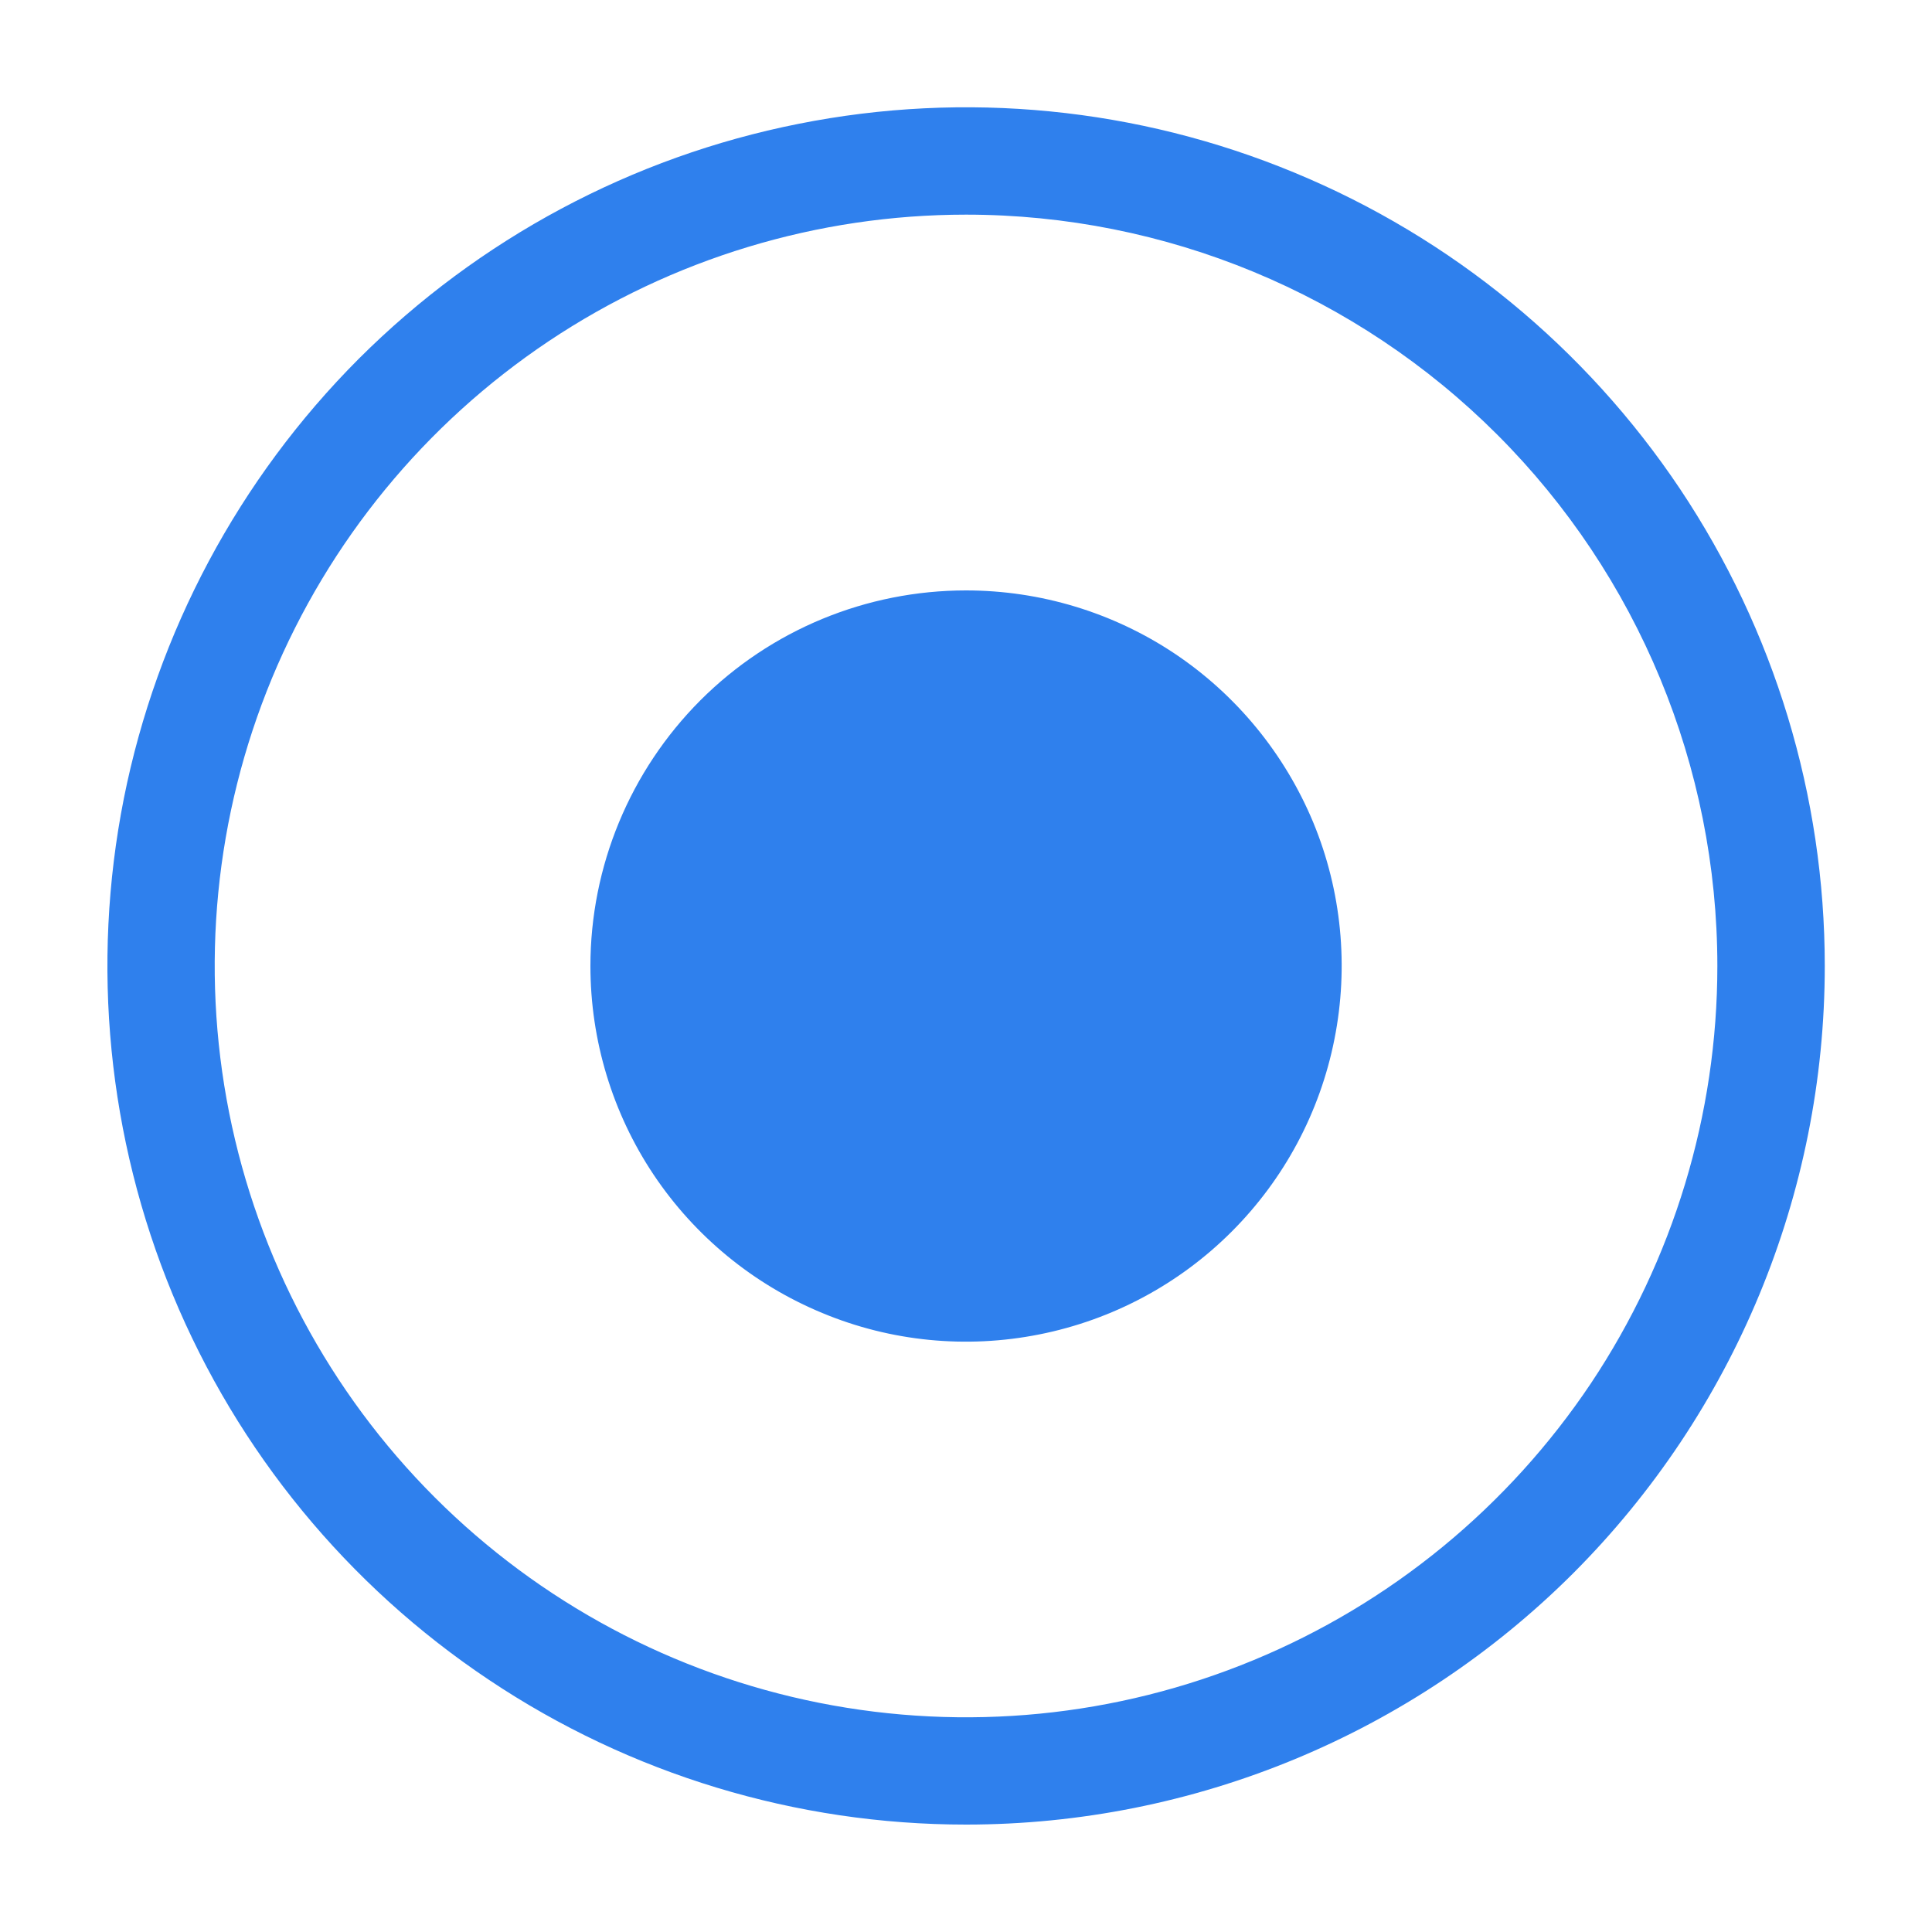<svg width="10" height="10" viewBox="0 0 10 10" fill="none" xmlns="http://www.w3.org/2000/svg">
<path d="M5 3.056C5.385 3.056 5.761 3.17 6.08 3.383C6.4 3.597 6.649 3.901 6.797 4.256C6.944 4.611 6.982 5.002 6.907 5.379C6.832 5.757 6.647 6.103 6.375 6.375C6.103 6.647 5.757 6.832 5.379 6.907C5.002 6.982 4.611 6.944 4.256 6.796C3.901 6.649 3.597 6.4 3.383 6.08C3.17 5.761 3.056 5.385 3.056 5C3.056 4.484 3.261 3.99 3.625 3.625C3.99 3.26 4.484 3.056 5 3.056Z" fill="#2F80ED"/>
<path d="M5 9.444C4.121 9.444 3.262 9.184 2.531 8.695C1.8 8.207 1.23 7.513 0.894 6.701C0.558 5.889 0.47 4.995 0.641 4.133C0.813 3.271 1.236 2.479 1.857 1.857C2.479 1.236 3.271 0.812 4.133 0.641C4.995 0.469 5.889 0.557 6.701 0.894C7.513 1.23 8.207 1.8 8.696 2.531C9.184 3.262 9.445 4.121 9.445 5C9.445 6.179 8.976 7.309 8.143 8.143C7.309 8.976 6.179 9.444 5 9.444ZM5 1.111C4.231 1.111 3.479 1.339 2.84 1.766C2.2 2.194 1.702 2.801 1.407 3.512C1.113 4.222 1.036 5.004 1.186 5.759C1.336 6.513 1.706 7.206 2.25 7.75C2.794 8.294 3.487 8.664 4.241 8.814C4.996 8.964 5.778 8.887 6.488 8.593C7.199 8.299 7.806 7.8 8.234 7.161C8.661 6.521 8.889 5.769 8.889 5C8.889 3.969 8.479 2.979 7.75 2.25C7.021 1.521 6.032 1.111 5 1.111Z" fill="#2F80ED"/>
</svg>
